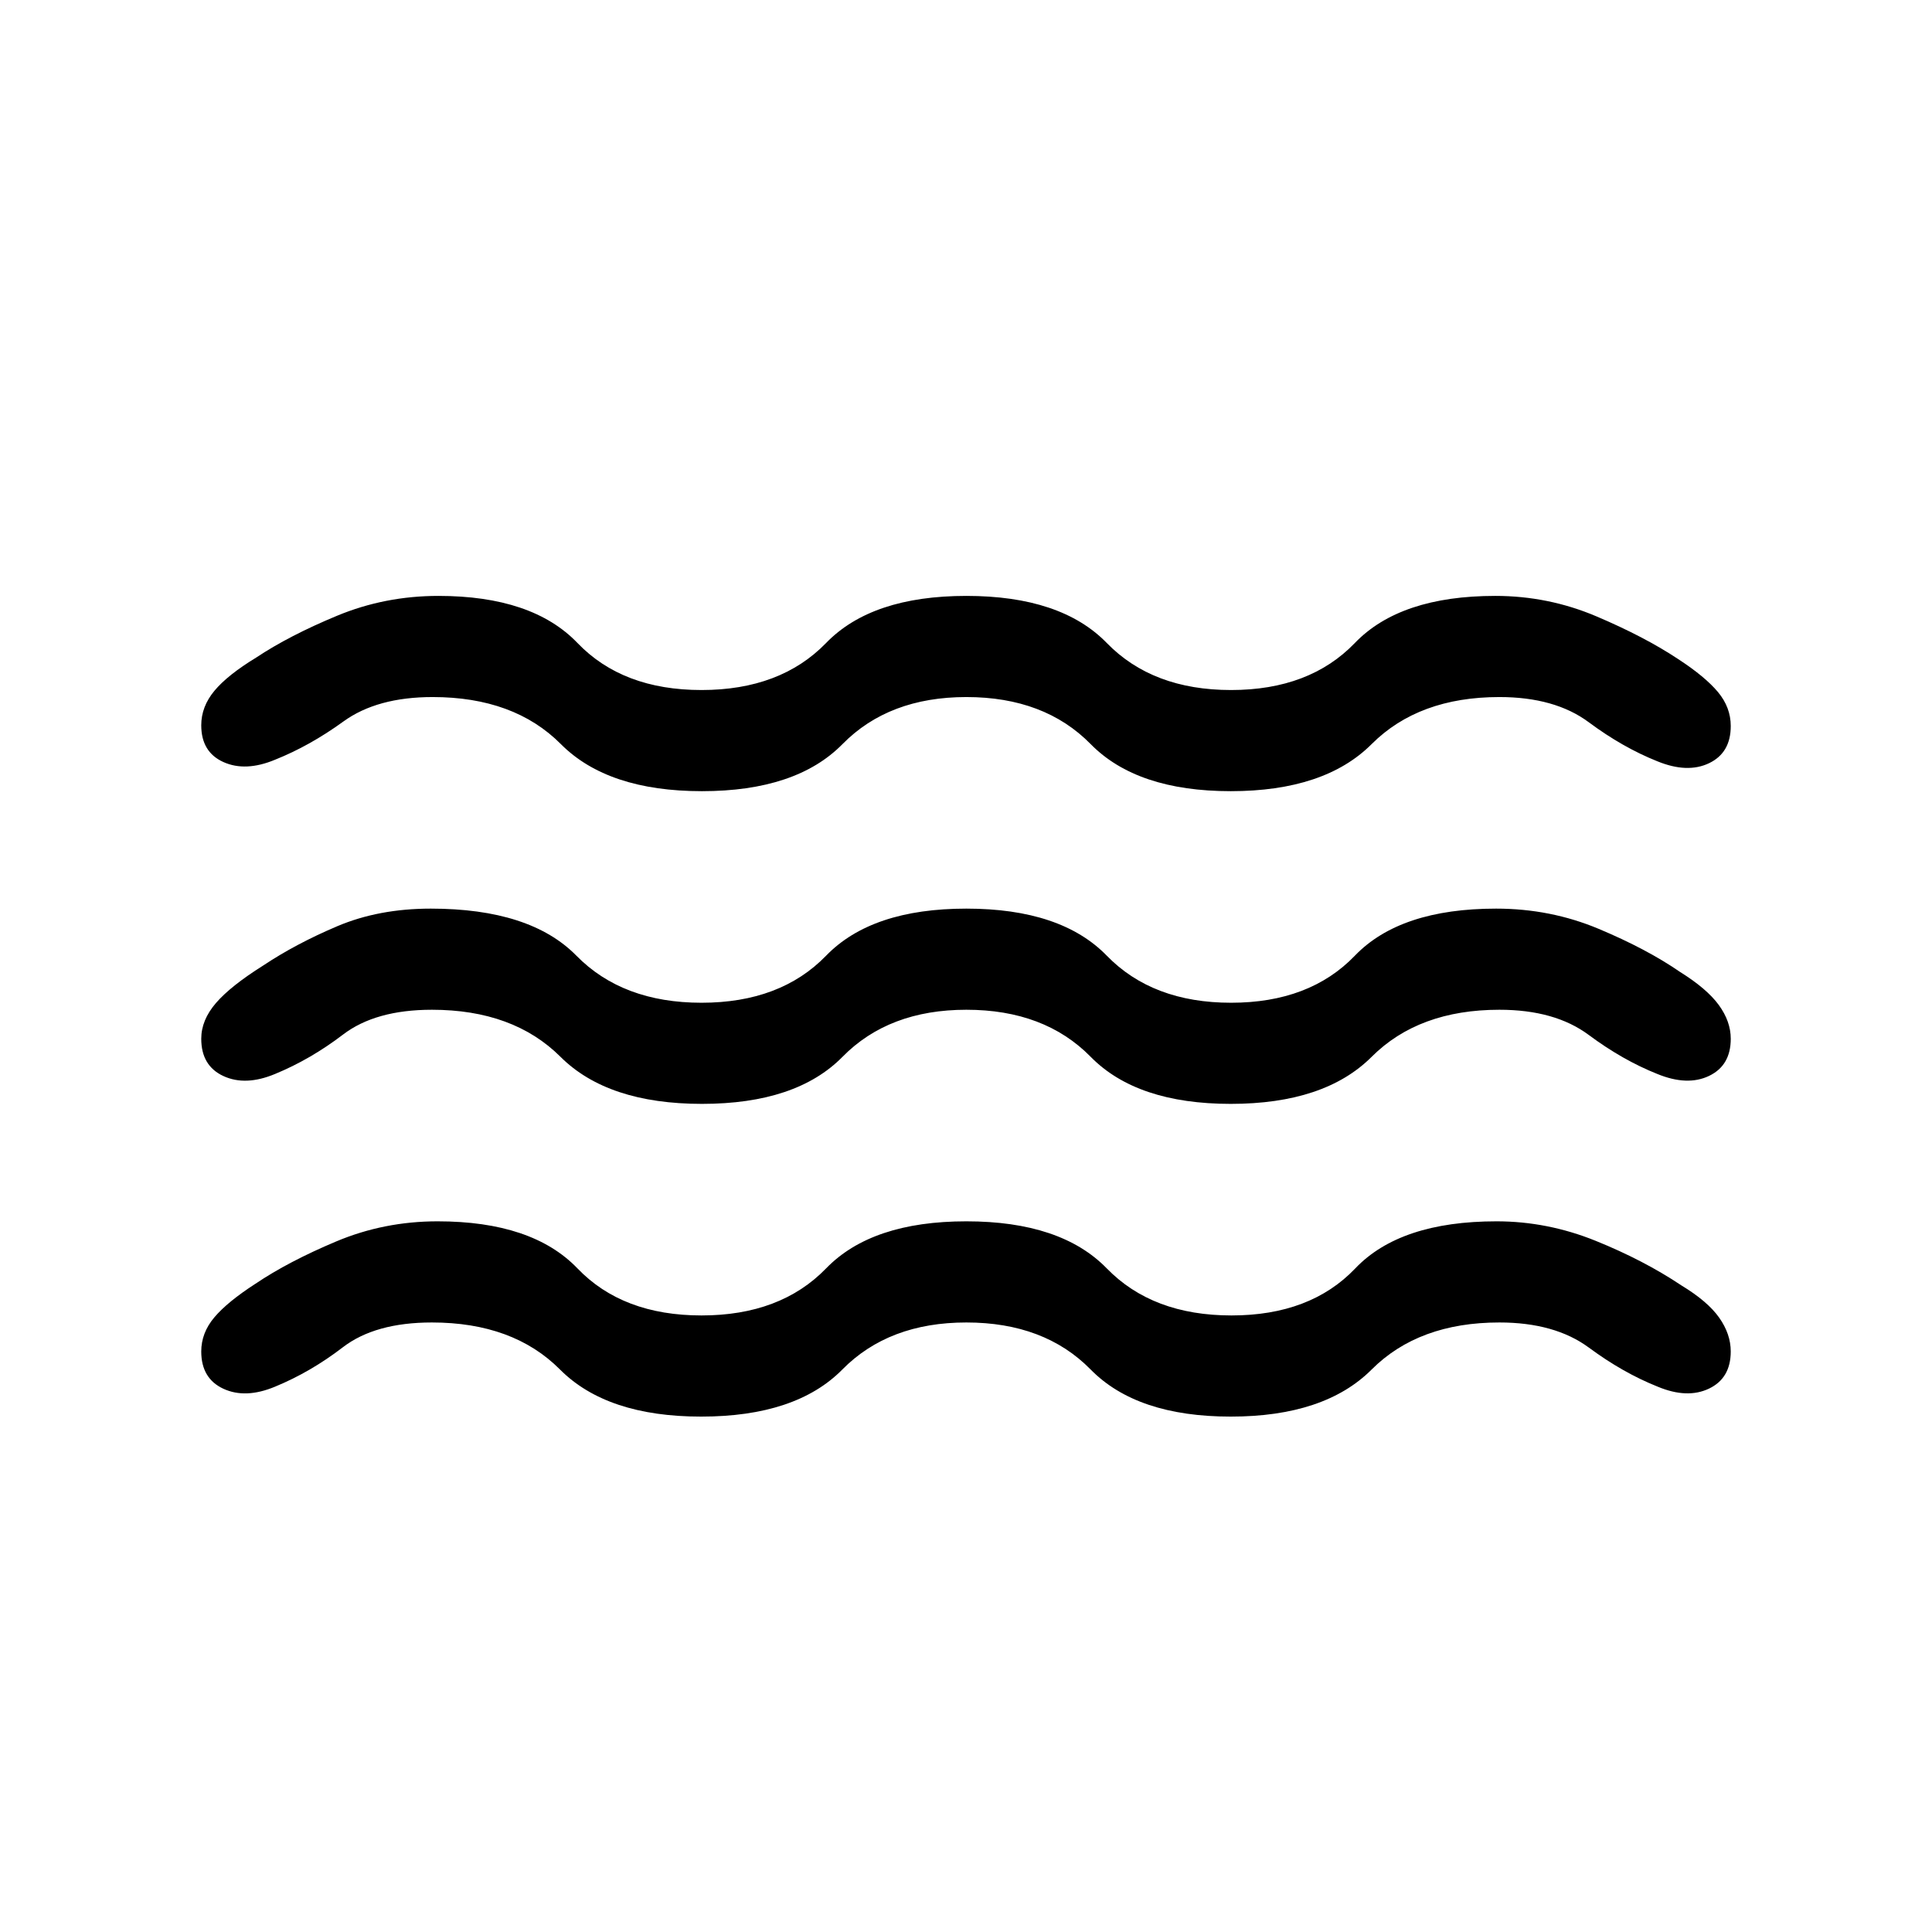 <svg xmlns="http://www.w3.org/2000/svg" viewBox="0 -960 960 960" width="32" height="32"><path d="M214.59-302.87q-28.18 0-44.23 12.32-16.05 12.32-33.67 19.57-14.69 6.13-25.69 1.04-11-5.09-11-18.52 0-9.26 6.53-16.98 6.52-7.71 20.39-16.66 16.39-11.05 40.16-21.04 23.77-9.99 50.36-9.99 47.07 0 69.5 23.39 22.42 23.38 61.65 23.38t61.9-23.38q22.66-23.39 69.69-23.39 47.02 0 69.77 23.39 22.74 23.38 61.97 23.38 39.23 0 61.52-23.38 22.28-23.39 70.18-23.39 25.3 0 49.26 9.69 23.97 9.7 42.56 22.13 13.12 7.95 18.84 16.08 5.72 8.13 5.72 16.77 0 13.31-10.81 18.46t-25.5-.98q-17.23-6.87-34.15-19.38-16.93-12.51-44.51-12.51-40.08 0-63.47 23.38-23.38 23.39-70.02 23.39t-69.59-23.39q-22.95-23.38-61.77-23.38-38.56 0-61.63 23.38-23.06 23.39-70.17 23.39-46.84 0-70.11-23.39-23.27-23.38-63.68-23.38Zm0-155.39q-27.97 0-44.13 12.32-16.15 12.32-33.77 19.58-14.69 6.13-25.69 1.04-11-5.09-11-18.53 0-9.25 7.27-17.71t23.45-18.64q16.38-10.9 36.97-19.61 20.59-8.7 46.36-8.7 49.39 0 72.35 23.38 22.96 23.39 62.19 23.39t61.9-23.39q22.66-23.38 69.69-23.38 47.02 0 69.77 23.38 22.74 23.39 61.77 23.39 39.02 0 61.51-23.39 22.49-23.38 70.18-23.38 27 0 50.96 10.05t40.35 21.36q13.43 8.36 19.36 16.51 5.92 8.15 5.92 16.74 0 13.31-10.78 18.46-10.78 5.16-25.73-.97-17.23-6.87-34.05-19.38-16.83-12.52-44.41-12.52-40.08 0-63.47 23.39-23.38 23.38-70.02 23.38t-69.59-23.38q-22.95-23.39-61.77-23.39-38.56 0-61.55 23.39-22.99 23.38-69.83 23.38-46.85 0-70.3-23.38-23.45-23.39-63.91-23.39Zm.38-155.38q-27.58 0-44.32 12.13-16.73 12.12-33.96 19-14.69 6.12-25.69 1.16-11-4.96-11-18.27 0-9.25 6.53-17.11 6.52-7.86 20.8-16.55 16.39-10.9 40.16-20.76 23.77-9.86 50.36-9.86 46.66 0 69.09 23.39 22.42 23.38 61.65 23.38t61.9-23.38q22.66-23.39 69.69-23.39 47.02 0 69.77 23.39 22.74 23.38 61.77 23.38 39.02 0 61.51-23.38Q695.72-663.9 743-663.9q26.33 0 50.29 10.18 23.97 10.18 40.61 21.23 13.43 8.77 19.77 16.39 6.33 7.61 6.33 16.87 0 13.31-10.78 18.46t-25.73-.97q-17.23-6.88-34.05-19.39-16.83-12.51-44.41-12.51-40.08 0-63.47 23.38-23.38 23.39-70.02 23.39t-69.59-23.39q-22.95-23.38-61.77-23.38-38.56 0-61.55 23.38-22.99 23.39-69.83 23.39-46.85 0-70.11-23.39-23.25-23.38-63.72-23.38Z"/></svg>